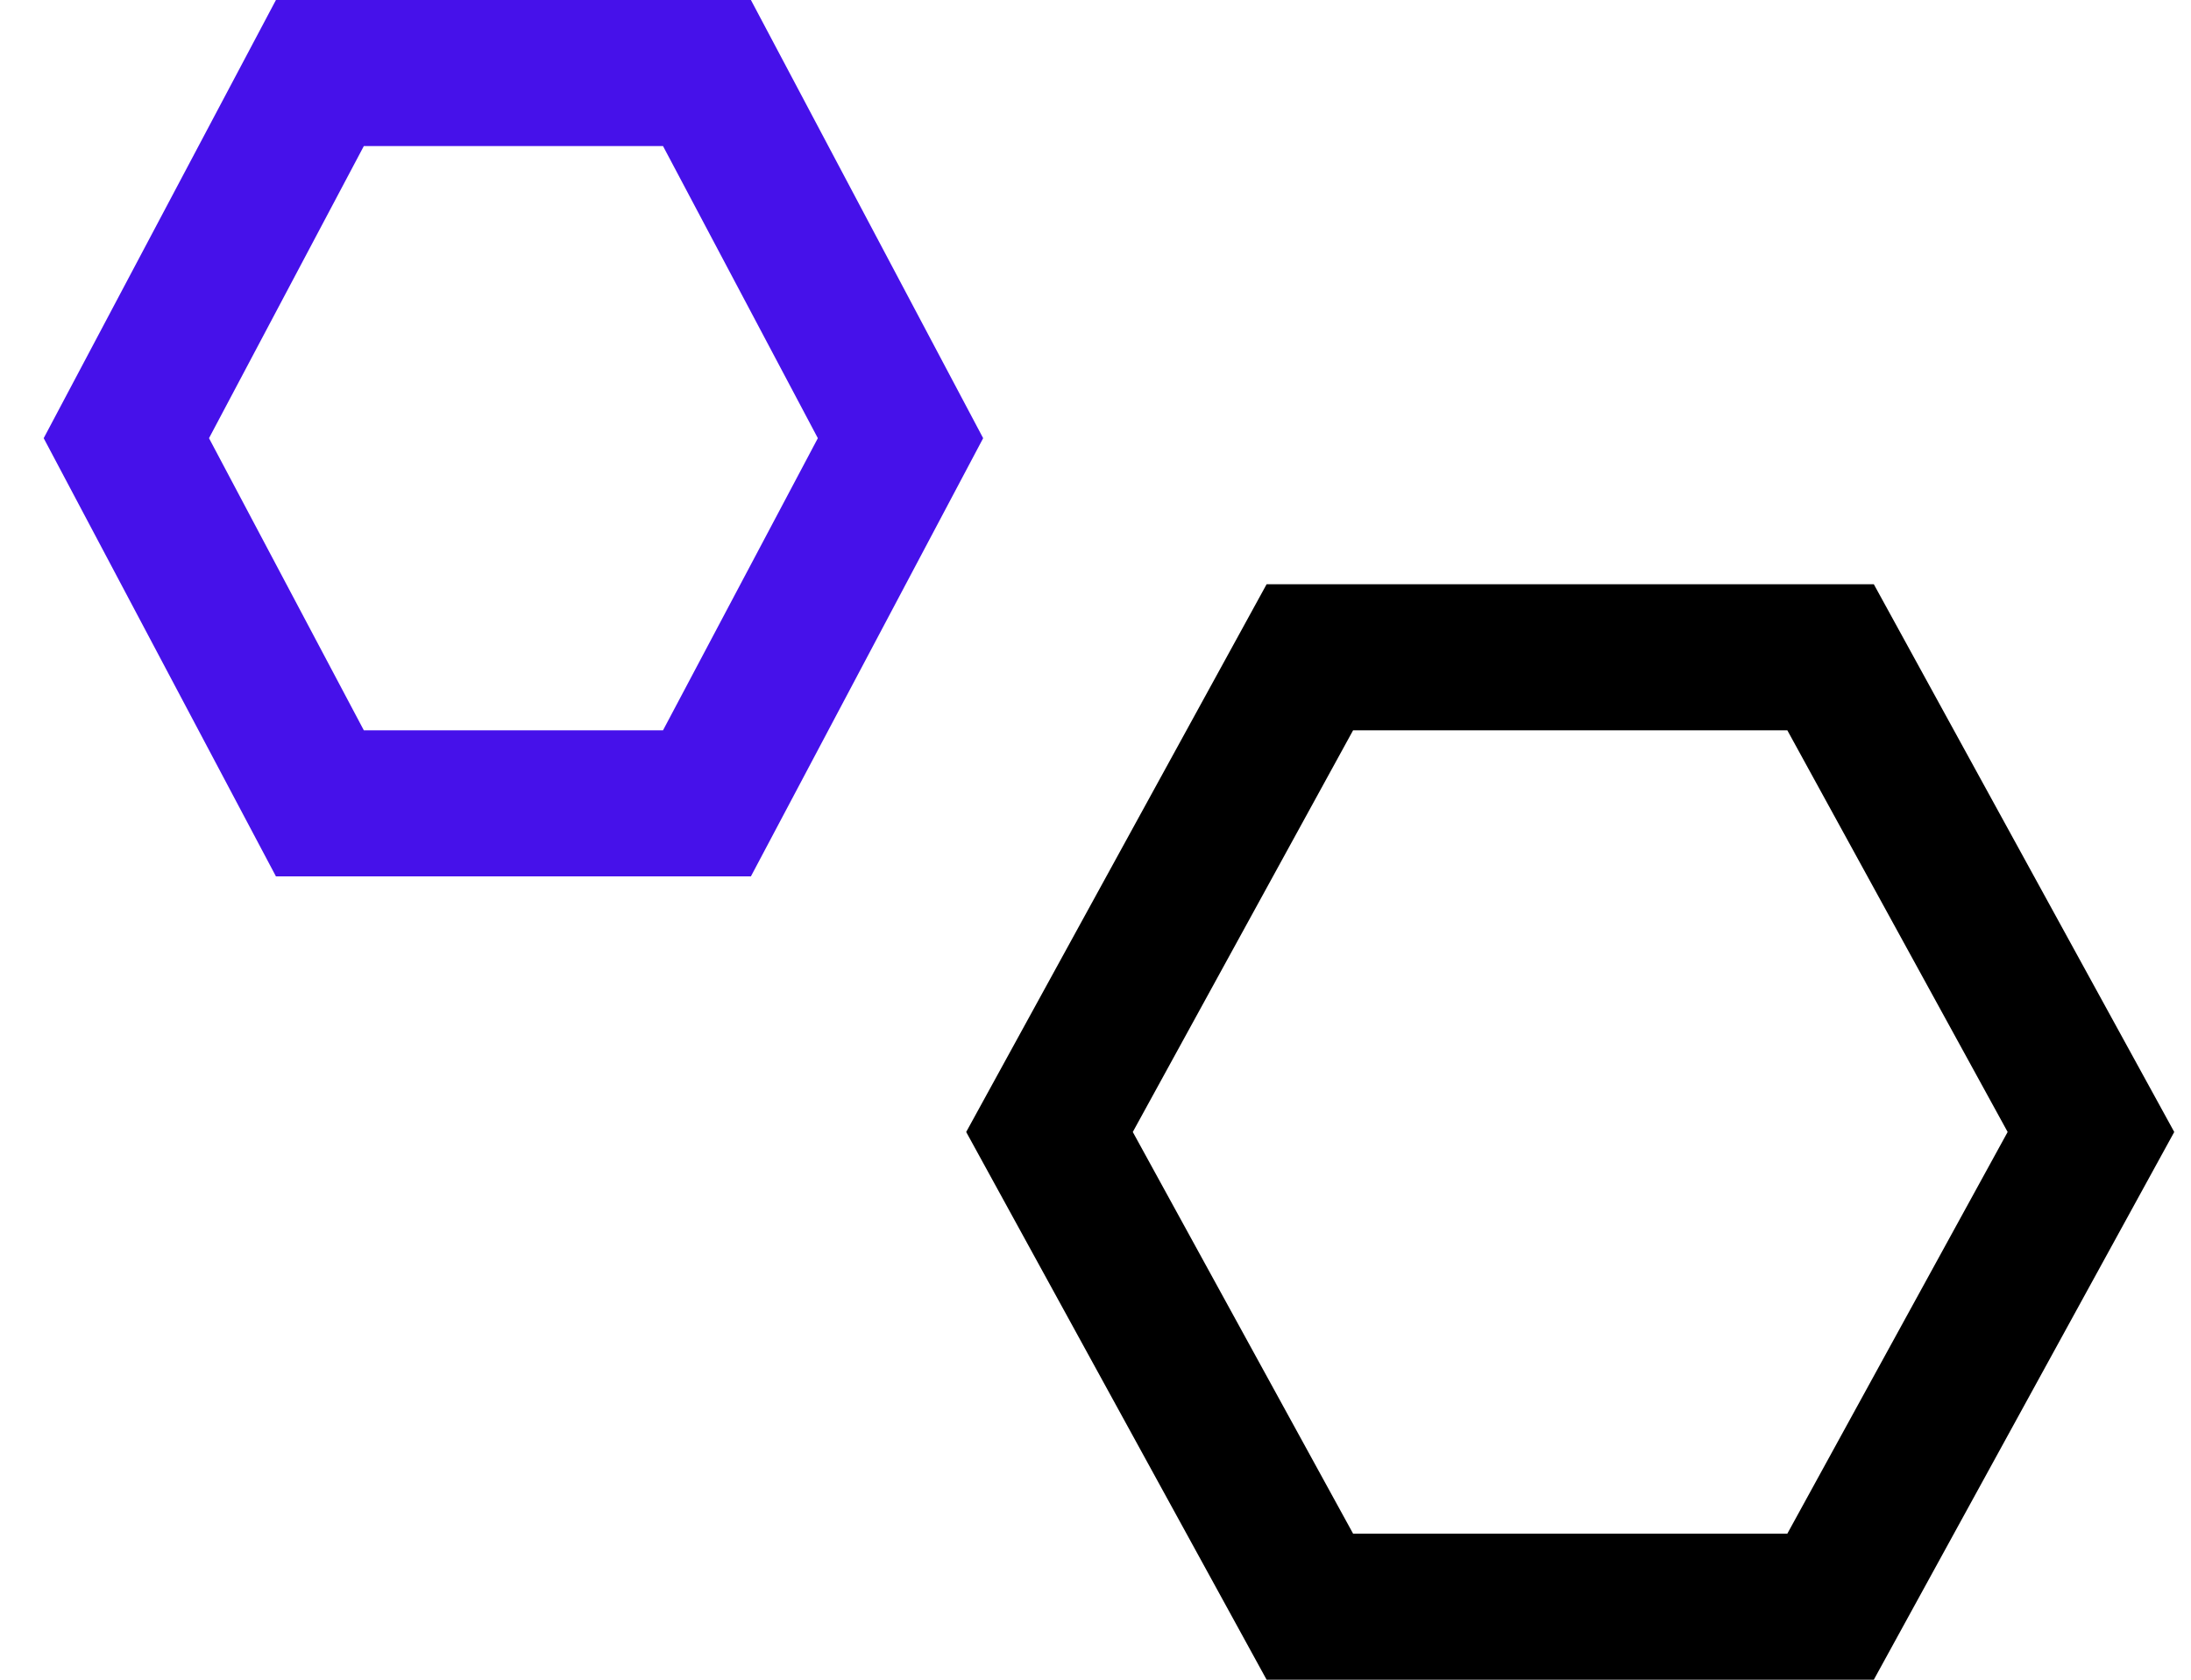 <?xml version="1.0" encoding="UTF-8"?>
<svg width="30px" height="23px" viewBox="0 0 30 23" version="1.1" xmlns="http://www.w3.org/2000/svg" xmlns:xlink="http://www.w3.org/1999/xlink">
    <!-- Generator: Sketch 48.1 (47250) - http://www.bohemiancoding.com/sketch -->
    <title>fin</title>
    <desc>Created with Sketch.</desc>
    <defs></defs>
    <g id="Page-5" stroke="none" stroke-width="1" fill="none" fill-rule="evenodd">
        <g id="fin" stroke-width="2">
            <g id="Revelator_icons" transform="translate(1, -8)">
                <polygon id="Stroke-21" stroke="#000000" points="16.935 30 13.37 23.5 16.935 17 24.065 17 27.63 23.5 24.065 30"></polygon>
                <polygon id="Stroke-23" stroke="#4611EA" points="3.38 19 0.73 14 3.38 9 8.68 9 11.33 14 8.68 19"></polygon>
            </g>
        </g>
    </g>
</svg>